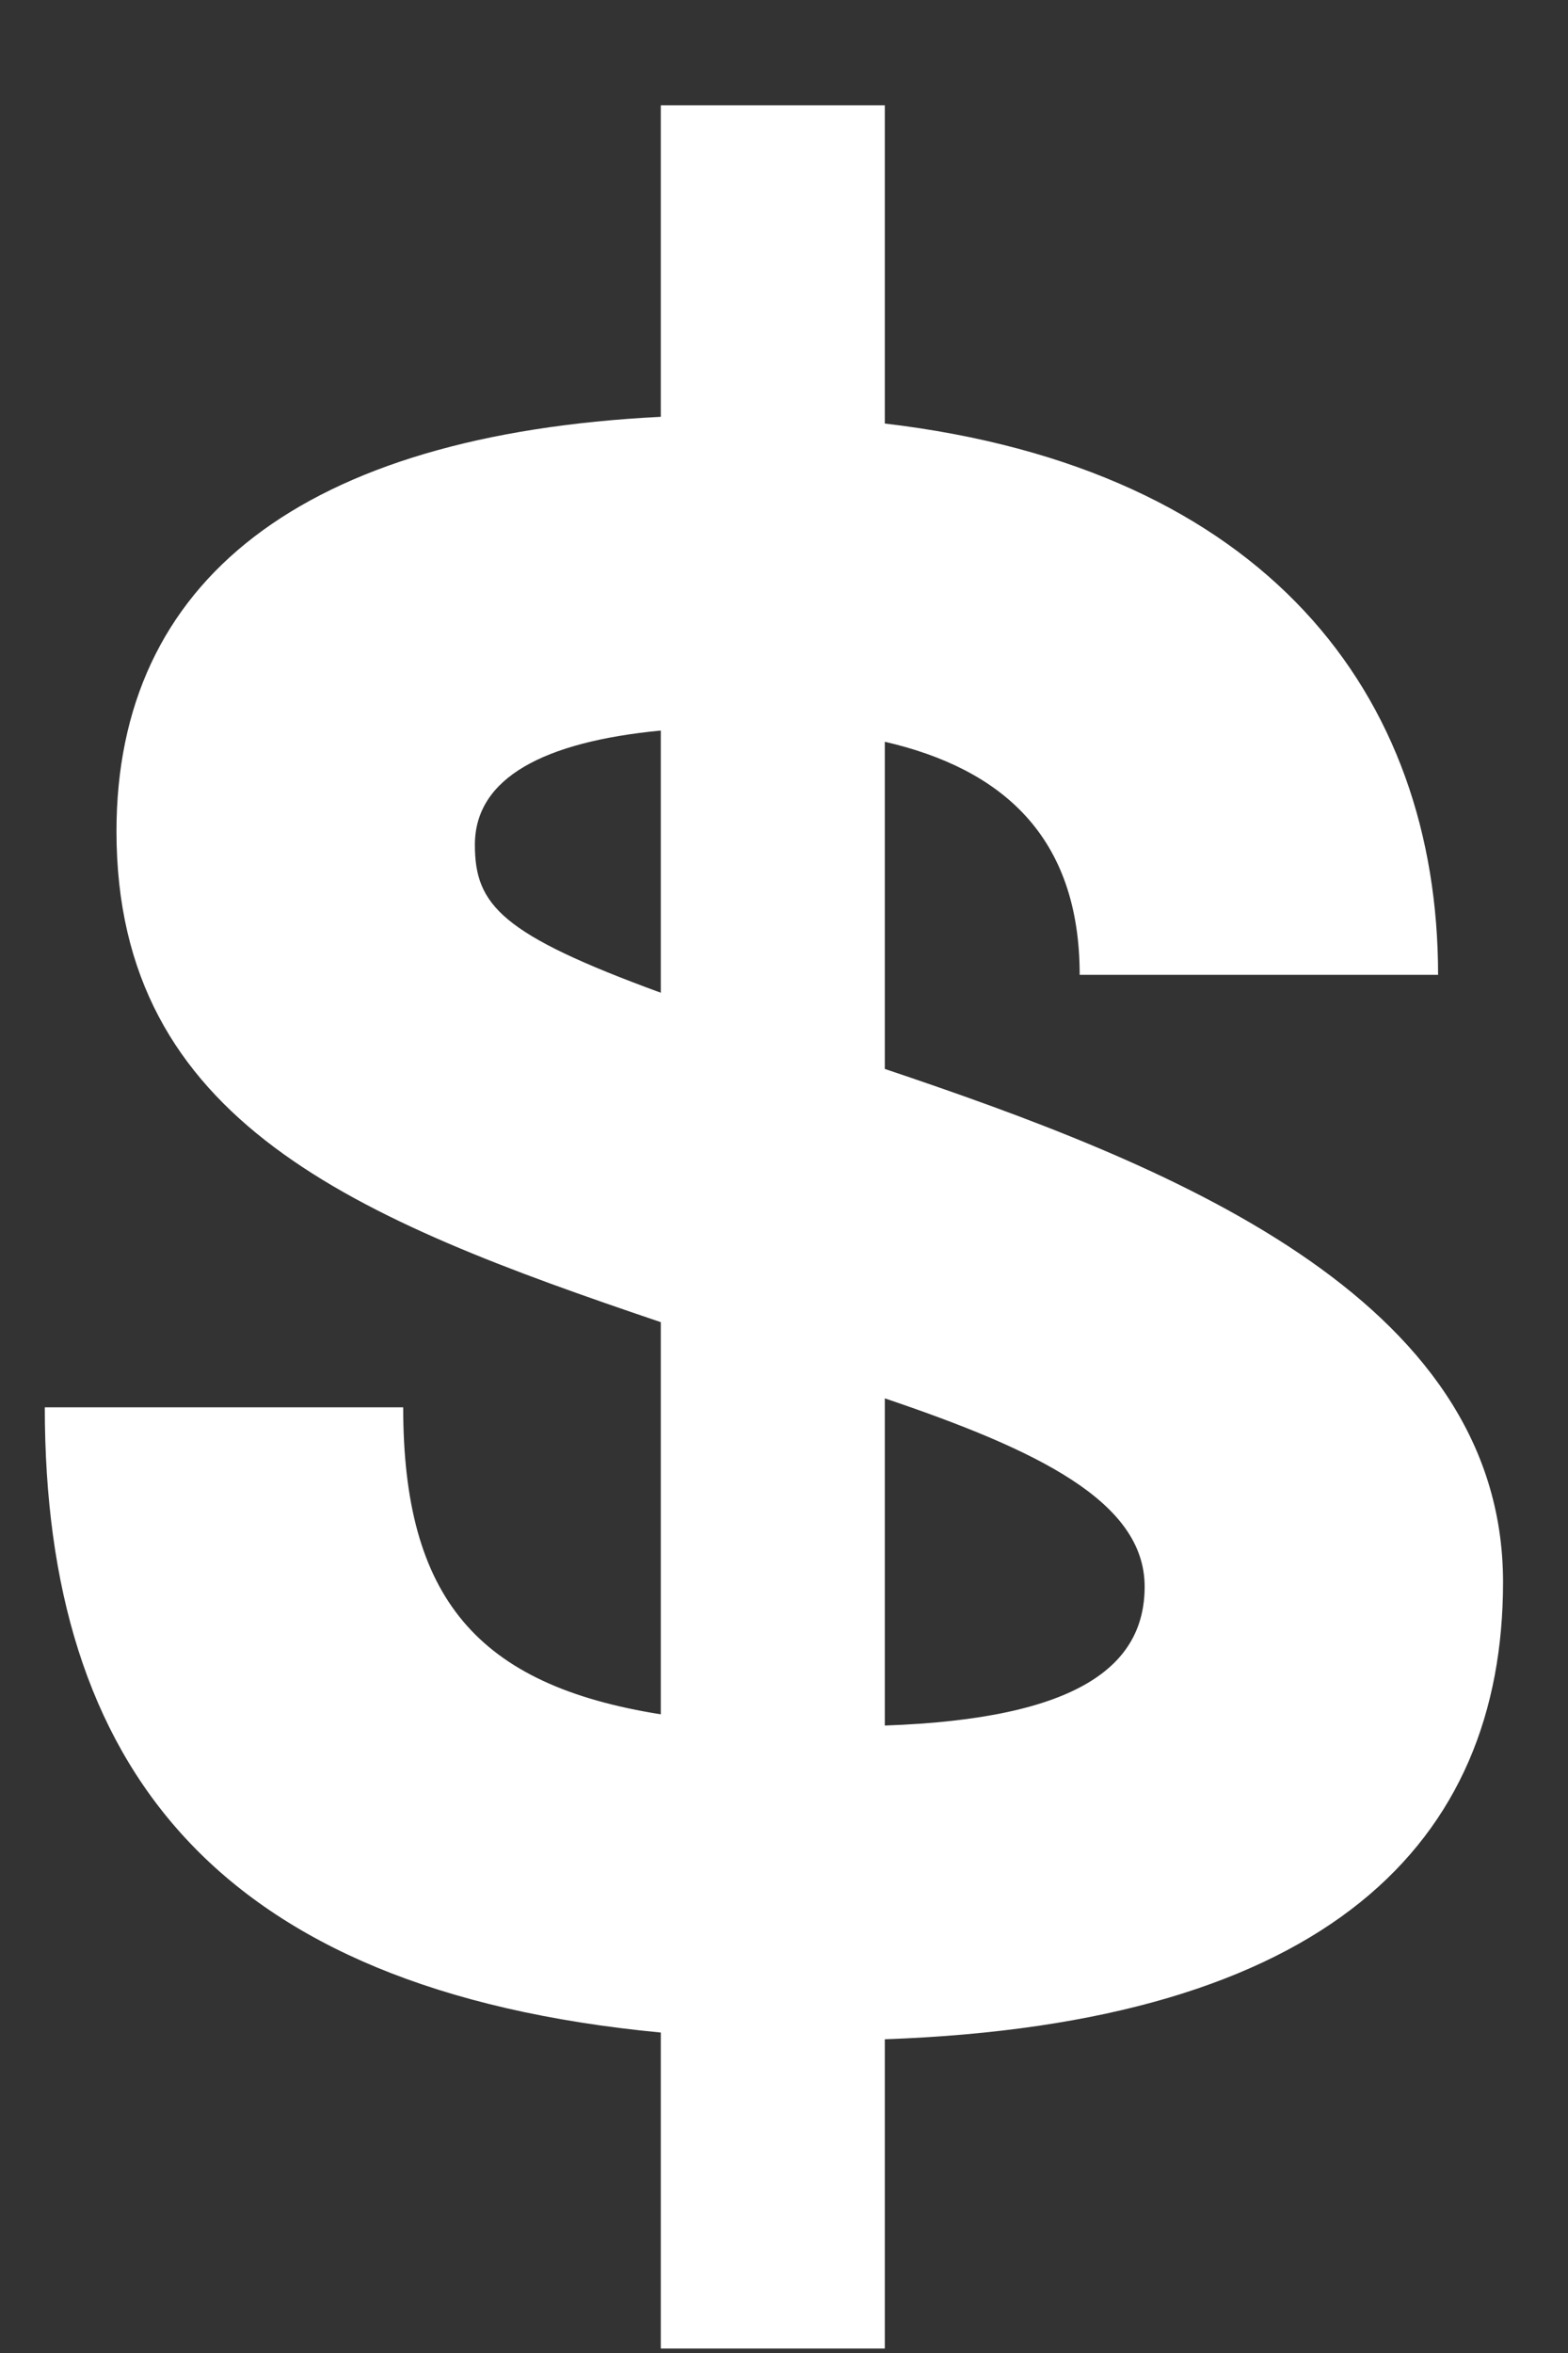 <svg width="14" height="21" viewBox="0 0 14 21" fill="none" xmlns="http://www.w3.org/2000/svg">
<rect x="0" y="0" width="14" height="21" fill="#333333" stroke="none"/>
<path d="M13.42 14.12C13.42 11.56 10.4 10.38 7.9 9.54V6.62C8.94 6.86 9.64 7.46 9.64 8.7H12.84C12.84 6.2 11.3 4.18 7.9 3.78V0.94H5.9V3.72C2.7 3.88 1.04 5.18 1.04 7.42C1.04 10.02 3.18 10.88 5.9 11.8V15.3C4.26 15.04 3.6 14.26 3.6 12.56H0.4C0.4 15.76 1.92 17.76 5.9 18.14V20.96H7.9V18.2C11.86 18.06 13.42 16.44 13.42 14.12ZM4.24 7.54C4.24 6.94 4.86 6.62 5.9 6.52V8.86C4.48 8.34 4.24 8.08 4.24 7.54ZM7.9 15.4V12.48C9.26 12.94 10.22 13.4 10.22 14.16C10.22 14.86 9.64 15.34 7.9 15.4Z" fill="white"/>
</svg>

